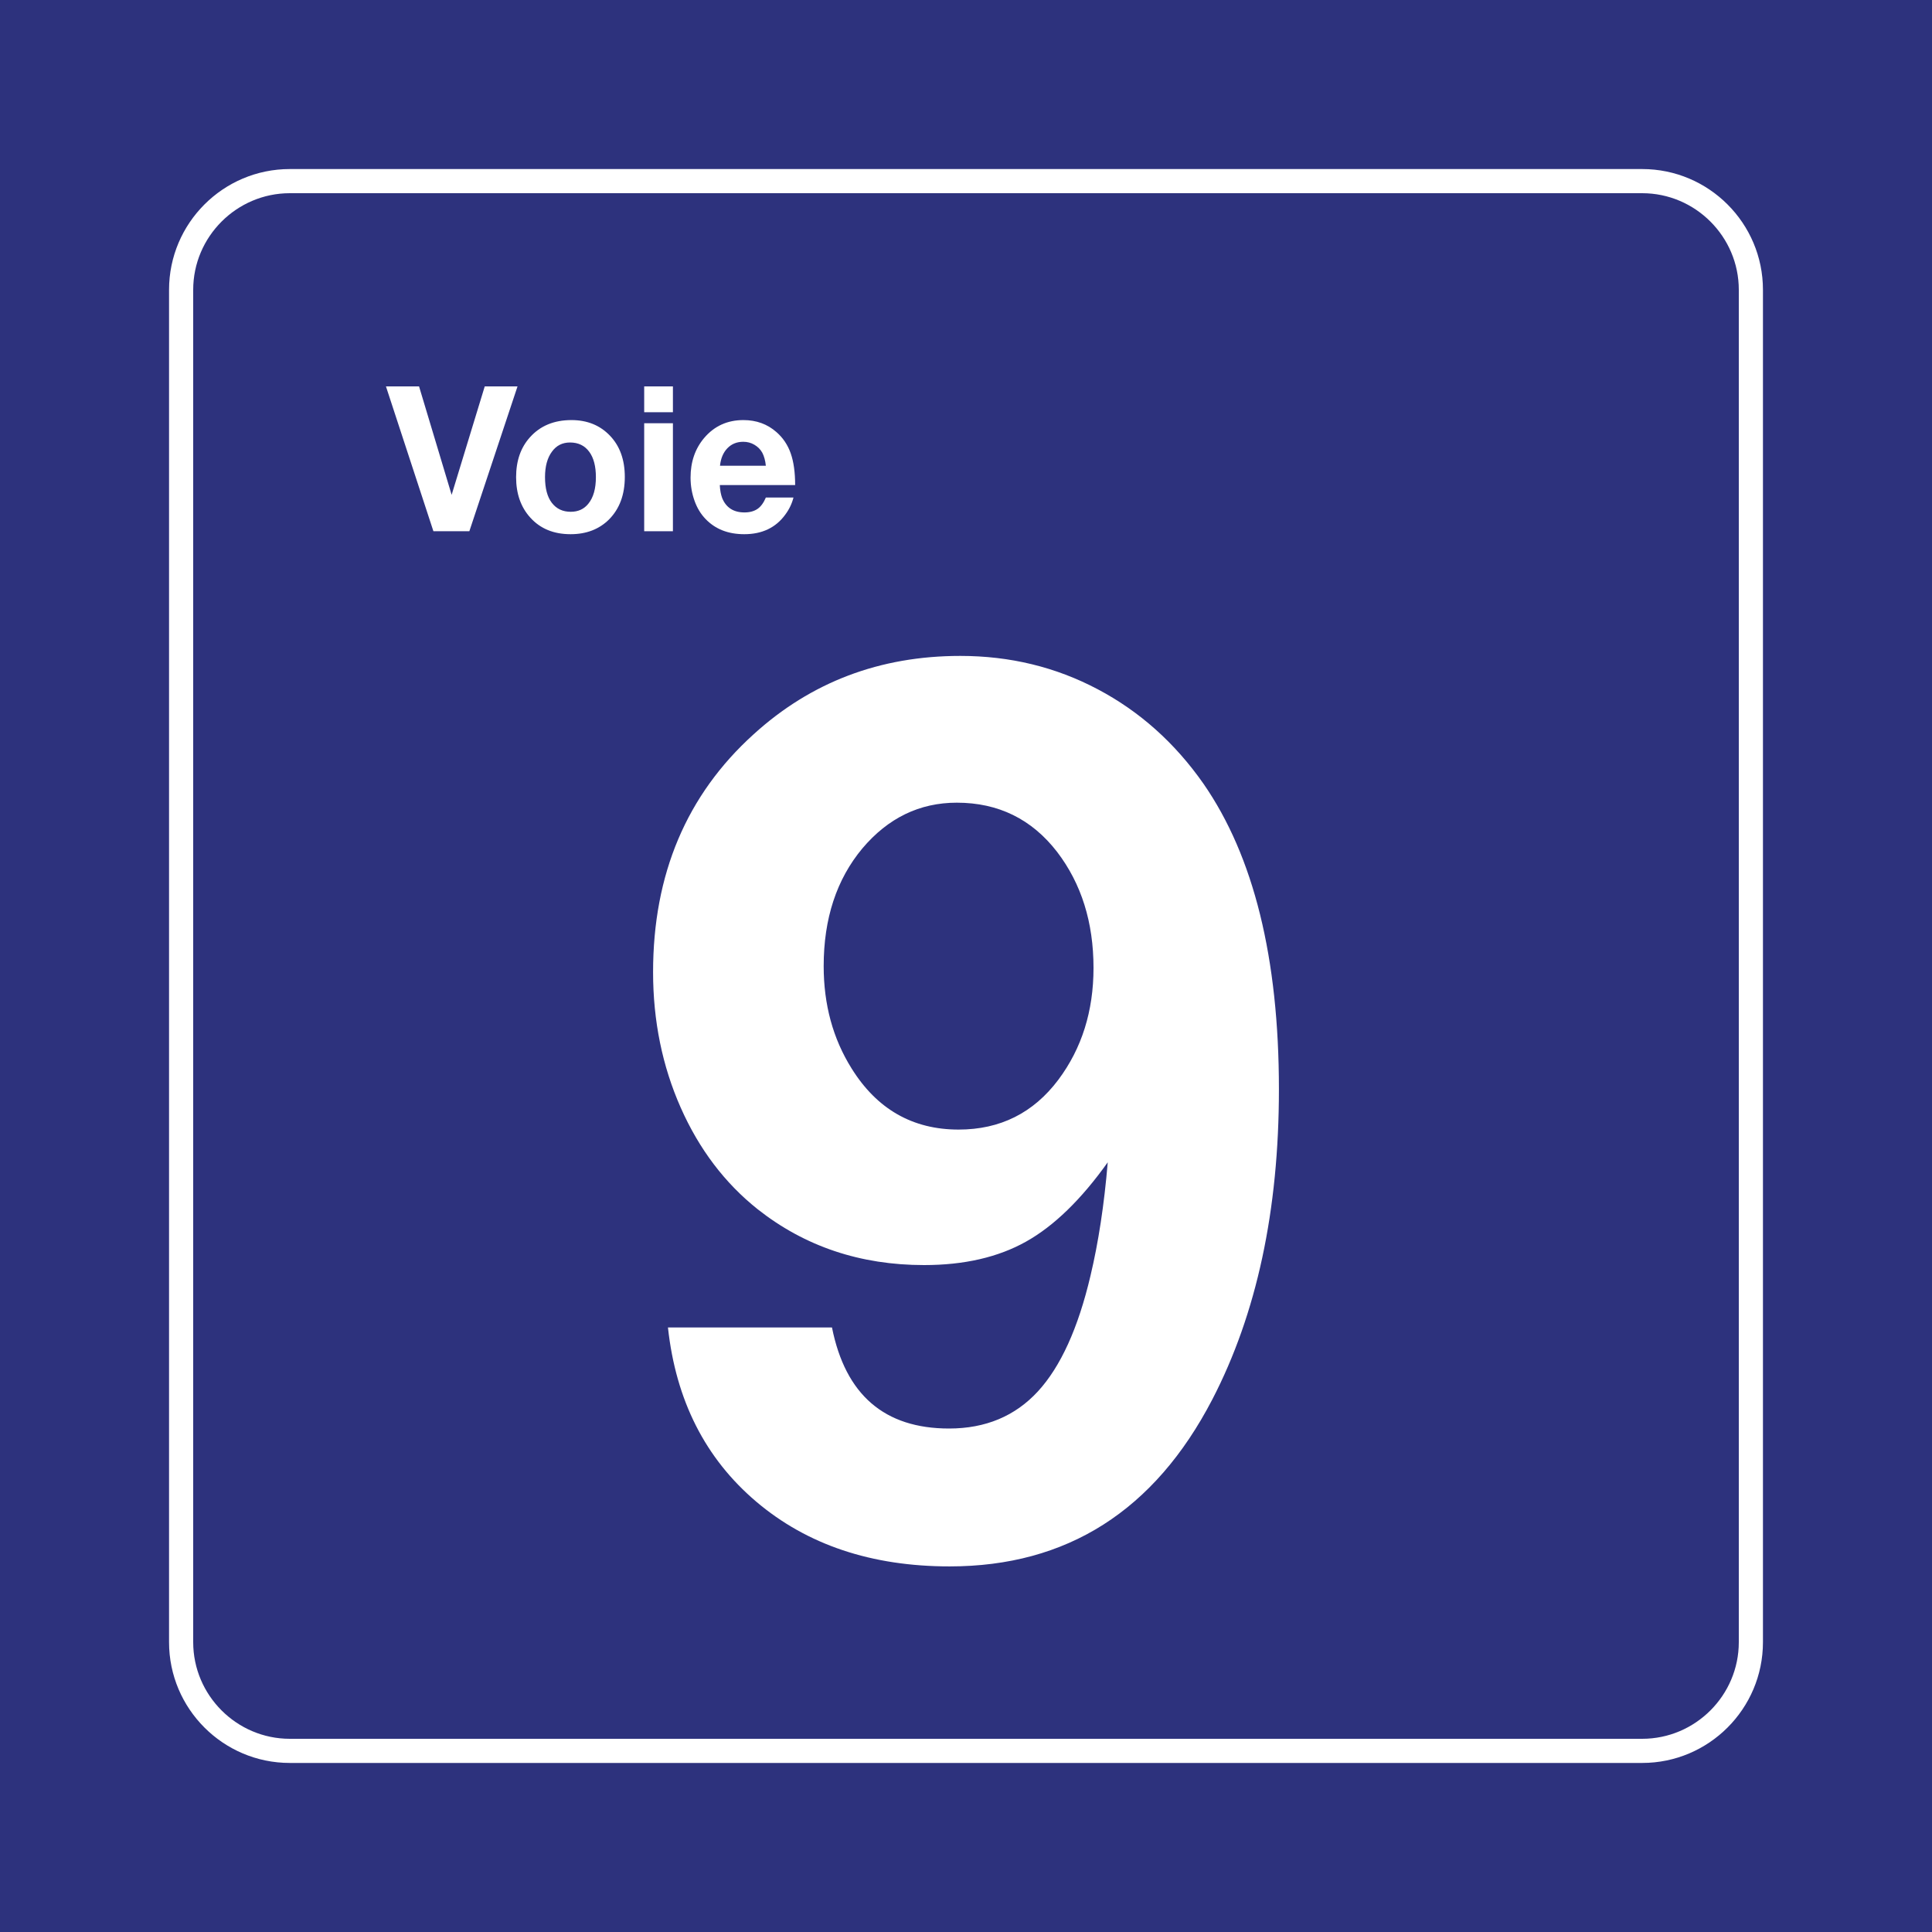<svg class="color-immutable" width="30" height="30" viewBox="0 0 30 30" fill="none" xmlns="http://www.w3.org/2000/svg"><path d="M30 0H0V30H30V0Z" fill="#2D327D"/><path d="M25.5 3C26.325 3 27 3.675 27 4.5V25.5C27 26.325 26.325 27 25.5 27H4.5C3.675 27 3 26.325 3 25.5V4.5C3 3.675 3.675 3 4.5 3H25.5ZM25.5 2.625H4.5C3.466 2.625 2.625 3.466 2.625 4.5V25.5C2.625 26.534 3.466 27.375 4.5 27.375H25.5C26.534 27.375 27.375 26.534 27.375 25.5V4.5C27.375 3.466 26.534 2.625 25.5 2.625Z" fill="white"/><path d="M10.372 20.613H12.919C13.128 21.659 13.734 22.182 14.737 22.182C15.303 22.182 15.763 21.99 16.117 21.605C16.47 21.221 16.742 20.622 16.933 19.81C17.056 19.293 17.146 18.706 17.201 18.048C16.789 18.626 16.366 19.037 15.932 19.28C15.498 19.523 14.971 19.644 14.349 19.644C13.359 19.644 12.498 19.355 11.765 18.777C11.255 18.371 10.856 17.845 10.57 17.199C10.284 16.553 10.141 15.851 10.141 15.095C10.141 13.575 10.661 12.344 11.701 11.403C12.593 10.591 13.663 10.185 14.912 10.185C15.681 10.185 16.392 10.357 17.044 10.702C17.696 11.046 18.244 11.536 18.687 12.169C19.468 13.295 19.859 14.876 19.859 16.913C19.859 18.795 19.514 20.401 18.825 21.73C17.927 23.459 16.567 24.323 14.746 24.323C13.534 24.323 12.533 23.988 11.742 23.317C10.952 22.646 10.495 21.745 10.372 20.613ZM14.857 12.464C14.279 12.464 13.79 12.701 13.39 13.175C12.99 13.655 12.79 14.264 12.79 15.002C12.79 15.599 12.934 16.128 13.223 16.59C13.617 17.223 14.171 17.54 14.885 17.54C15.531 17.54 16.047 17.282 16.435 16.765C16.798 16.279 16.98 15.701 16.98 15.03C16.98 14.322 16.792 13.723 16.416 13.23C16.023 12.72 15.503 12.464 14.857 12.464Z" fill="white"/><path d="M8.036 6L7.288 8.249H6.73L5.993 6H6.507L7.013 7.684L7.527 6H8.036Z" fill="white"/><path d="M8.874 6.523C9.118 6.523 9.318 6.604 9.472 6.766C9.625 6.926 9.702 7.139 9.702 7.406C9.702 7.682 9.62 7.901 9.457 8.066C9.304 8.218 9.105 8.295 8.86 8.295C8.599 8.295 8.391 8.21 8.236 8.039C8.088 7.877 8.014 7.667 8.014 7.409C8.014 7.155 8.086 6.948 8.23 6.789C8.389 6.612 8.603 6.523 8.874 6.523ZM8.851 6.871C8.733 6.871 8.639 6.918 8.57 7.014C8.499 7.11 8.463 7.242 8.463 7.409C8.463 7.582 8.498 7.715 8.568 7.807C8.64 7.901 8.738 7.947 8.862 7.947C8.978 7.947 9.07 7.905 9.137 7.82C9.214 7.725 9.253 7.588 9.253 7.409C9.253 7.241 9.219 7.11 9.151 7.017C9.08 6.919 8.98 6.871 8.851 6.871Z" fill="white"/><path d="M10.449 6V6.401H10.003V6H10.449ZM10.449 6.572V8.249H10.003V6.572H10.449Z" fill="white"/><path d="M12.321 7.726C12.297 7.82 12.255 7.909 12.193 7.992C12.046 8.194 11.833 8.295 11.557 8.295C11.306 8.295 11.106 8.216 10.955 8.058C10.881 7.981 10.825 7.888 10.786 7.78C10.744 7.664 10.723 7.543 10.723 7.417C10.723 7.173 10.793 6.968 10.934 6.801C11.091 6.616 11.294 6.523 11.543 6.523C11.744 6.523 11.915 6.585 12.056 6.709C12.158 6.798 12.232 6.908 12.278 7.039C12.324 7.17 12.347 7.334 12.347 7.532H11.177C11.181 7.614 11.194 7.682 11.215 7.737C11.276 7.883 11.391 7.957 11.56 7.957C11.643 7.957 11.71 7.938 11.763 7.902C11.815 7.866 11.858 7.807 11.892 7.726H12.321V7.726ZM11.892 7.232C11.884 7.151 11.865 7.084 11.837 7.03C11.808 6.978 11.767 6.937 11.714 6.906C11.662 6.875 11.604 6.86 11.541 6.86C11.442 6.86 11.36 6.893 11.295 6.96C11.231 7.026 11.192 7.117 11.18 7.232H11.892Z" fill="white"/></svg>